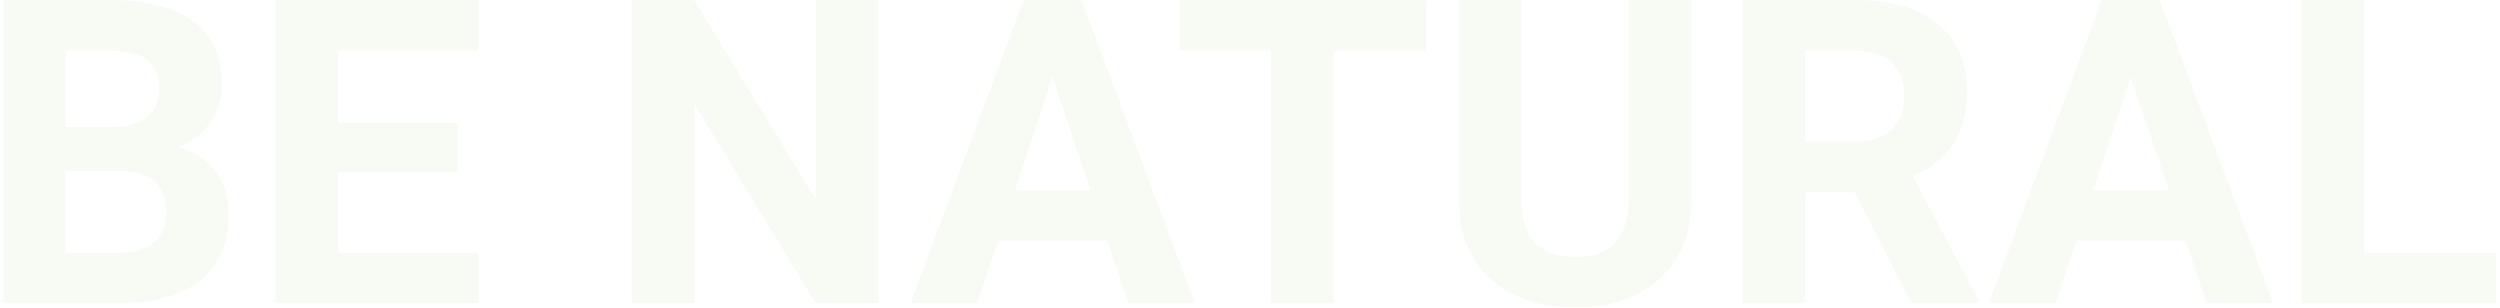 <svg width="528" height="65" viewBox="0 0 528 65" fill="none" xmlns="http://www.w3.org/2000/svg">
<path opacity="0.05" d="M0.713 64V0.016H23.125C30.889 0.016 36.777 1.51 40.791 4.498C44.805 7.457 46.812 11.808 46.812 17.55C46.812 20.685 46.006 23.453 44.395 25.855C42.783 28.229 40.542 29.972 37.671 31.085C40.952 31.905 43.53 33.56 45.405 36.051C47.31 38.541 48.262 41.588 48.262 45.191C48.262 51.344 46.299 56.002 42.373 59.166C38.447 62.33 32.852 63.941 25.586 64H0.713ZM13.896 36.139V53.409H25.19C28.296 53.409 30.713 52.677 32.441 51.212C34.199 49.718 35.078 47.667 35.078 45.06C35.078 39.2 32.046 36.227 25.981 36.139H13.896ZM13.896 26.822H23.652C30.303 26.705 33.628 24.054 33.628 18.868C33.628 15.968 32.778 13.888 31.079 12.628C29.409 11.339 26.758 10.694 23.125 10.694H13.896V26.822ZM96.689 36.27H71.377V53.409H101.084V64H58.193V0.016H100.996V10.694H71.377V25.943H96.689V36.27ZM185.459 64H172.275L146.611 21.9V64H133.428V0.016H146.611L172.319 42.203V0.016H185.459V64ZM233.887 50.816H210.771L206.377 64H192.358L216.177 0.016H228.394L252.344 64H238.325L233.887 50.816ZM214.331 40.138H230.327L222.285 16.188L214.331 40.138ZM301.211 10.694H281.611V64H268.428V10.694H249.092V0.016H301.211V10.694ZM357.197 0.016V42.159C357.197 49.161 355 54.698 350.605 58.77C346.24 62.843 340.264 64.879 332.676 64.879C325.205 64.879 319.272 62.901 314.878 58.946C310.483 54.991 308.242 49.557 308.154 42.643V0.016H321.338V42.247C321.338 46.437 322.334 49.498 324.326 51.432C326.348 53.336 329.131 54.288 332.676 54.288C340.088 54.288 343.853 50.392 343.97 42.599V0.016H357.197ZM391.694 40.577H381.191V64H368.008V0.016H391.782C399.341 0.016 405.171 1.7 409.272 5.069C413.374 8.438 415.425 13.199 415.425 19.352C415.425 23.717 414.473 27.364 412.568 30.294C410.693 33.194 407.837 35.509 403.999 37.237L417.842 63.385V64H403.691L391.694 40.577ZM381.191 29.898H391.826C395.137 29.898 397.7 29.064 399.517 27.394C401.333 25.694 402.241 23.365 402.241 20.406C402.241 17.389 401.377 15.016 399.648 13.287C397.949 11.559 395.327 10.694 391.782 10.694H381.191V29.898ZM461.611 50.816H438.496L434.102 64H420.083L443.901 0.016H456.118L480.068 64H466.05L461.611 50.816ZM442.056 40.138H458.052L450.01 16.188L442.056 40.138ZM499.229 53.409H527.222V64H486.045V0.016H499.229V53.409Z" fill="#669D24"/>
</svg>
